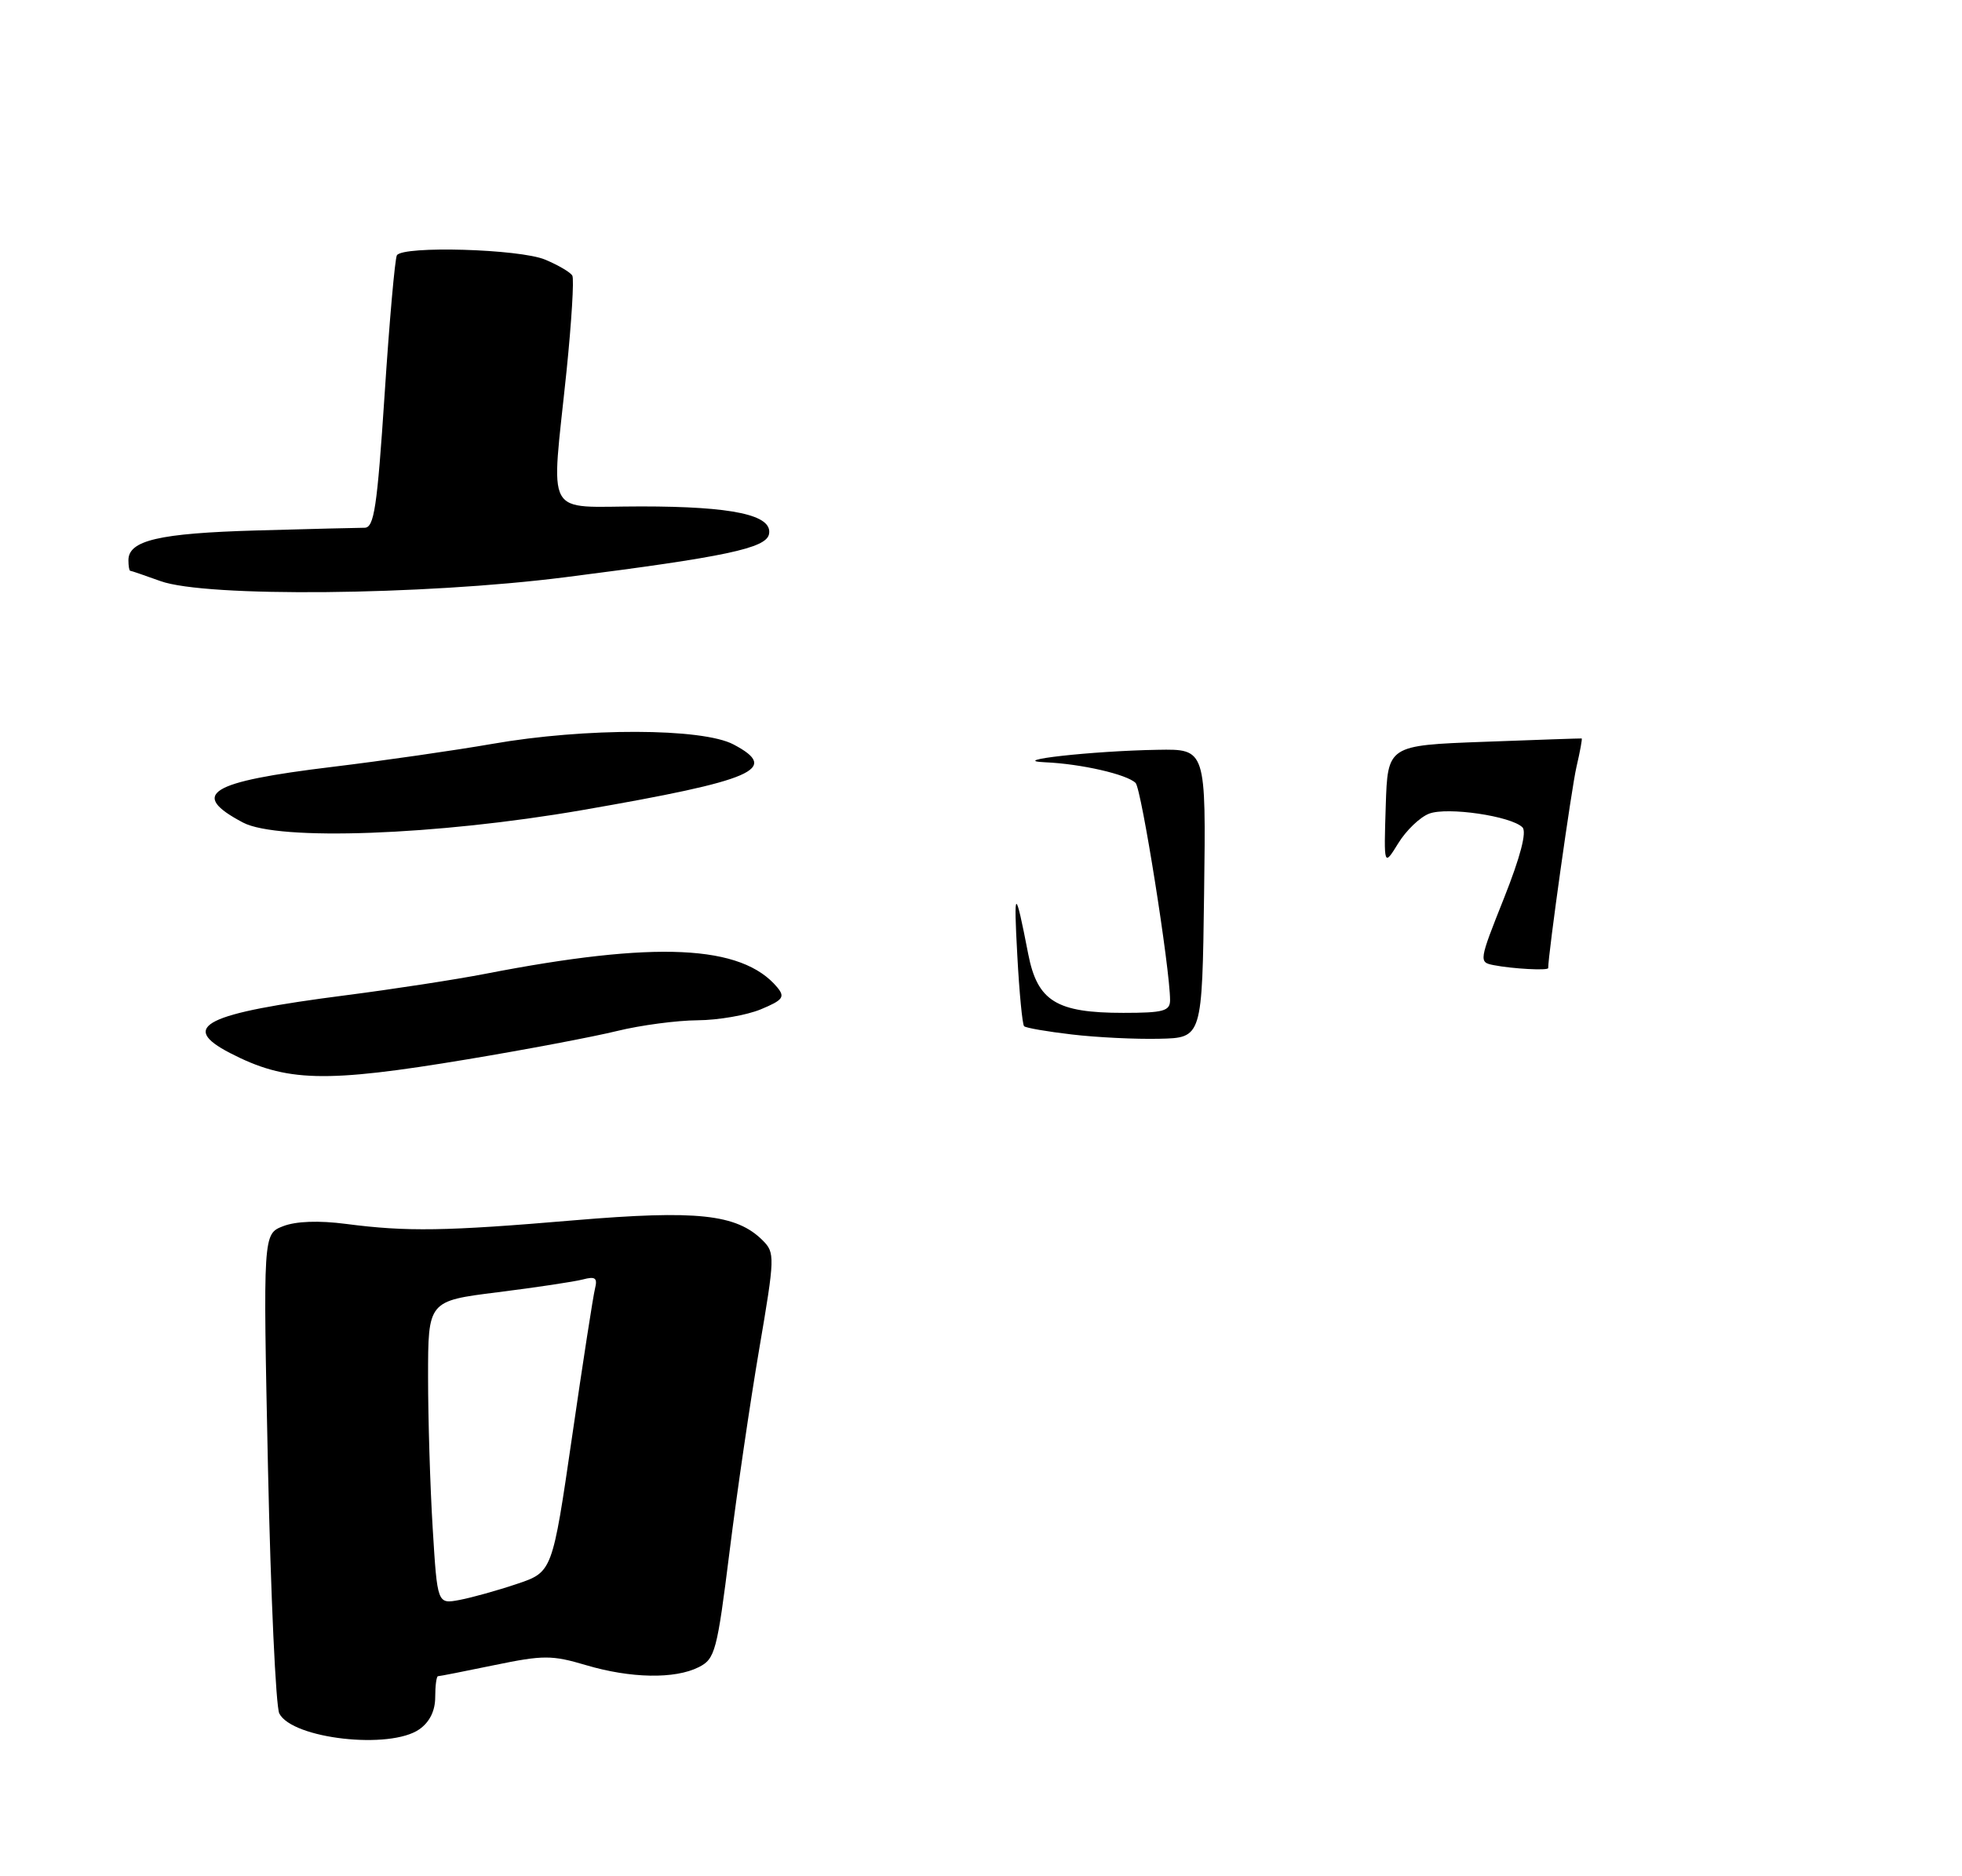 <?xml version="1.0" encoding="UTF-8" standalone="no"?>
<!DOCTYPE svg PUBLIC "-//W3C//DTD SVG 1.1//EN" "http://www.w3.org/Graphics/SVG/1.1/DTD/svg11.dtd" >
<svg xmlns="http://www.w3.org/2000/svg" xmlns:xlink="http://www.w3.org/1999/xlink" version="1.1" viewBox="0 0 275 263">
 <g >
 <path fill="currentColor"
d=" M 58.78 242.44 C 60.22 241.43 61.00 239.85 61.00 237.94 C 61.00 236.32 61.18 235.00 61.39 235.00 C 61.61 235.00 65.18 234.30 69.32 233.44 C 76.15 232.03 77.36 232.03 82.11 233.44 C 88.40 235.31 94.60 235.42 97.94 233.73 C 100.23 232.58 100.51 231.51 102.26 217.50 C 103.29 209.25 105.16 196.47 106.42 189.10 C 108.62 176.20 108.63 175.63 106.90 173.90 C 103.22 170.22 97.68 169.63 80.50 171.08 C 62.39 172.62 57.04 172.70 48.50 171.59 C 44.67 171.09 41.48 171.21 39.68 171.91 C 36.87 173.00 36.87 173.00 37.56 205.75 C 37.95 223.76 38.66 239.28 39.15 240.23 C 40.99 243.78 54.67 245.32 58.78 242.44 Z  M 65.53 148.51 C 73.77 147.14 83.20 145.35 86.50 144.54 C 89.80 143.73 94.88 143.06 97.78 143.04 C 100.69 143.02 104.68 142.32 106.65 141.50 C 109.75 140.21 110.06 139.78 108.95 138.43 C 103.97 132.44 91.90 131.88 68.00 136.53 C 63.88 137.33 55.10 138.68 48.50 139.53 C 28.69 142.08 25.04 143.90 32.24 147.63 C 40.13 151.71 45.48 151.85 65.53 148.51 Z  M 81.63 113.57 C 105.80 109.38 109.37 107.83 102.81 104.37 C 98.43 102.05 82.01 102.01 69.00 104.29 C 63.77 105.20 53.71 106.65 46.62 107.51 C 29.25 109.61 26.49 111.32 34.06 115.32 C 38.99 117.93 61.21 117.11 81.63 113.57 Z  M 79.19 80.93 C 101.76 78.06 107.41 76.86 107.79 74.87 C 108.30 72.20 102.71 71.00 89.85 71.00 C 76.09 71.00 77.23 73.08 79.41 52.00 C 80.11 45.12 80.48 39.12 80.22 38.65 C 79.97 38.18 78.25 37.17 76.41 36.40 C 72.83 34.90 56.47 34.43 55.63 35.79 C 55.36 36.23 54.58 45.00 53.91 55.29 C 52.86 71.20 52.44 74.00 51.09 73.99 C 50.21 73.99 43.38 74.16 35.91 74.37 C 22.30 74.76 18.00 75.76 18.00 78.54 C 18.00 79.34 18.11 80.01 18.25 80.02 C 18.39 80.02 20.30 80.68 22.50 81.47 C 28.86 83.76 59.16 83.47 79.19 80.93 Z  M 150.23 145.03 C 146.79 144.63 143.77 144.11 143.54 143.87 C 143.30 143.63 142.87 139.18 142.59 133.97 C 142.06 124.36 142.29 124.33 144.12 133.76 C 145.41 140.36 148.06 142.00 157.45 142.00 C 163.06 142.00 164.00 141.75 164.00 140.22 C 164.00 135.83 159.99 110.59 159.17 109.77 C 157.96 108.56 151.54 107.09 146.50 106.87 C 140.96 106.63 153.11 105.27 162.27 105.12 C 169.04 105.00 169.04 105.00 168.77 125.25 C 168.50 145.50 168.50 145.50 162.50 145.63 C 159.20 145.71 153.68 145.44 150.23 145.03 Z  M 209.36 135.31 C 207.26 134.90 207.29 134.75 210.80 125.93 C 213.11 120.11 214.02 116.62 213.39 115.99 C 211.81 114.41 202.87 113.10 200.32 114.07 C 199.04 114.55 197.09 116.42 195.98 118.23 C 193.96 121.50 193.96 121.50 194.23 113.00 C 194.50 104.50 194.50 104.50 208.00 104.00 C 215.43 103.72 221.59 103.51 221.69 103.53 C 221.80 103.54 221.47 105.34 220.96 107.53 C 220.27 110.48 217.00 133.75 217.00 135.72 C 217.00 136.10 212.02 135.83 209.36 135.31 Z  M 60.65 214.29 C 60.29 208.46 60.00 198.90 60.00 193.04 C 60.00 182.39 60.00 182.39 69.75 181.17 C 75.11 180.50 80.48 179.69 81.68 179.38 C 83.44 178.91 83.77 179.16 83.40 180.65 C 83.14 181.67 81.69 191.03 80.18 201.45 C 77.42 220.39 77.42 220.39 72.46 222.06 C 69.73 222.98 66.10 223.99 64.40 224.31 C 61.30 224.89 61.30 224.89 60.65 214.29 Z "/>
</g>
</svg>
